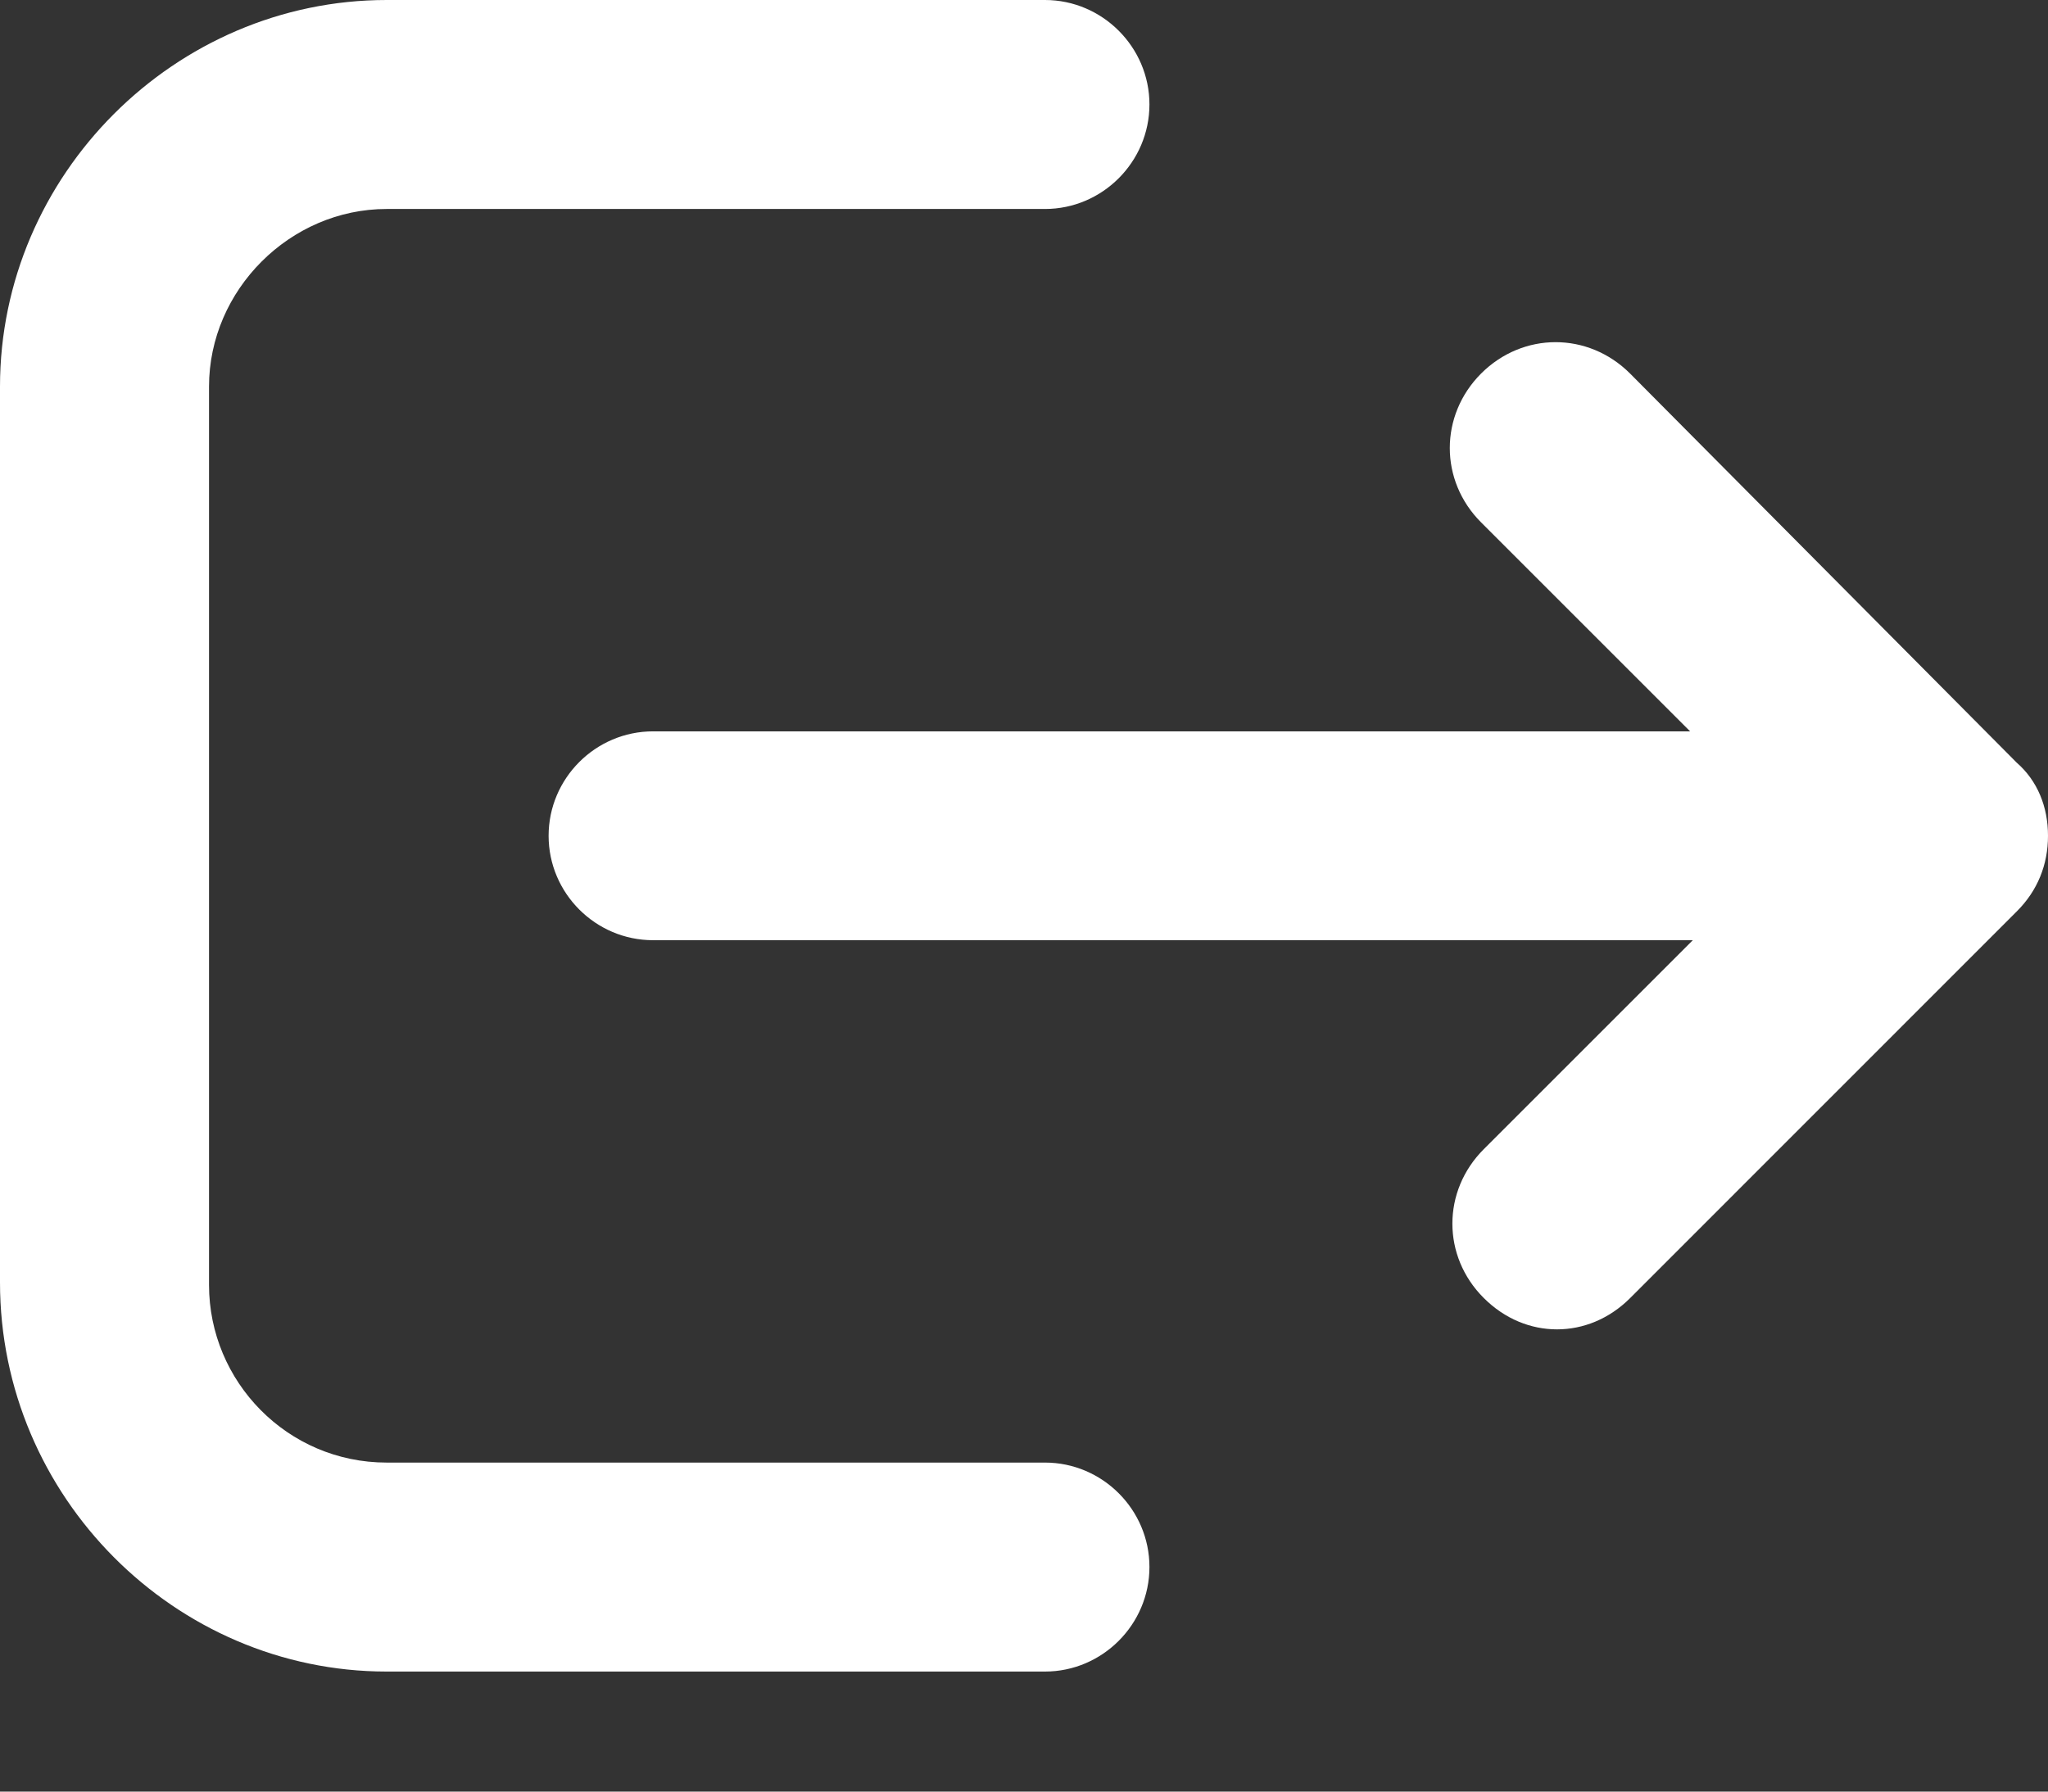<svg width="16" height="14" viewBox="0 0 16 14" fill="none" xmlns="http://www.w3.org/2000/svg">
<rect x="0" y="0" width="16" height="14" fill="#333333" stroke="none"/>
<path d="M16 6.531C16 6.306 15.919 6.102 15.755 5.959L12.735 2.919C12.408 2.592 11.898 2.592 11.571 2.919C11.245 3.246 11.245 3.756 11.571 4.082L13.204 5.715H5.102C4.653 5.715 4.286 6.082 4.286 6.531C4.286 6.98 4.653 7.347 5.102 7.347H13.225L11.592 8.98C11.265 9.307 11.265 9.817 11.592 10.143C11.756 10.307 11.96 10.388 12.164 10.388C12.368 10.388 12.572 10.307 12.736 10.143L15.756 7.122C15.919 6.96 16 6.756 16 6.531Z" fill="white"/>
<path d="M3.021 1.633H8.164C8.612 1.633 8.98 1.265 8.98 0.816C8.98 0.368 8.612 0 8.164 0H3.021C1.367 0 0 1.367 0 3.021V10.021C0 11.695 1.367 13.062 3.021 13.062H8.164C8.612 13.062 8.98 12.694 8.98 12.245C8.98 11.796 8.612 11.429 8.164 11.429H3.021C2.245 11.429 1.633 10.796 1.633 10.041V3.021C1.633 2.266 2.266 1.633 3.021 1.633Z" fill="white"/>
</svg>
